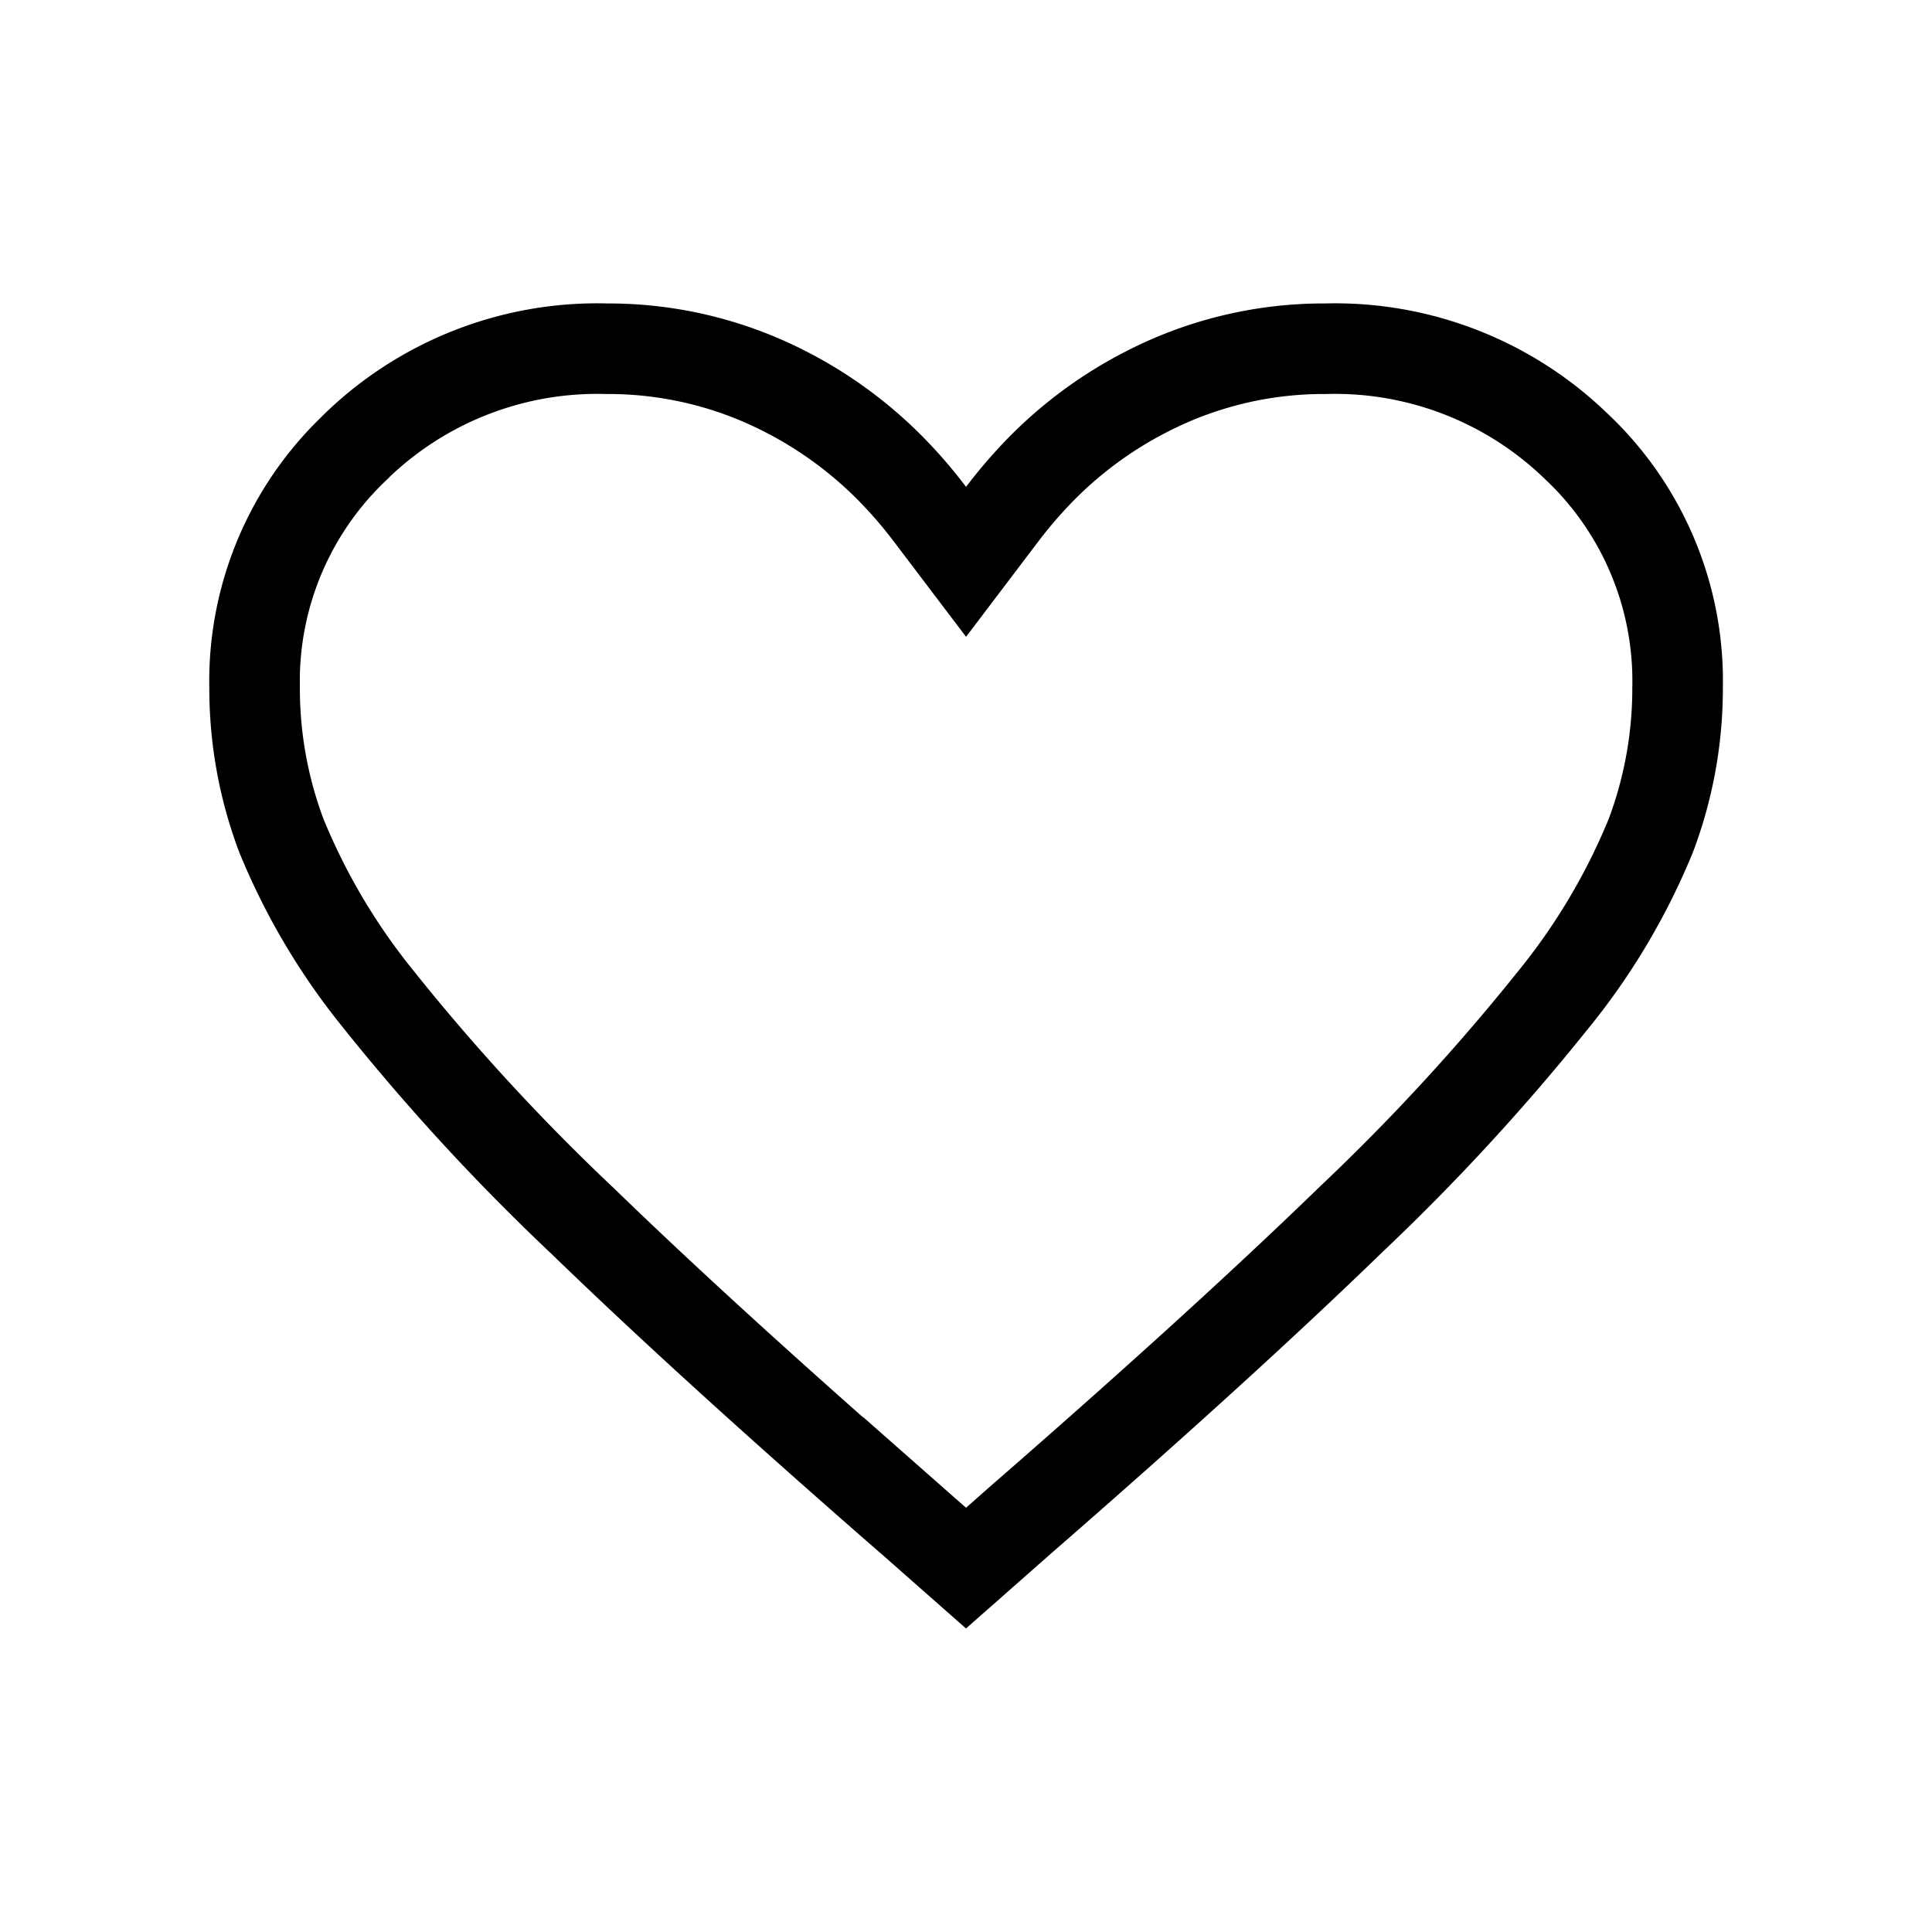 <svg width="32" height="32" viewBox="0 0 32 32" fill="none" xmlns="http://www.w3.org/2000/svg">
    <path d="m15.045 25.132-.003-.002c-2.193-1.912-3.995-3.552-5.41-4.924h0l-.007-.006a35.757 35.757 0 0 1-3.33-3.614h0l-.004-.006a10.778 10.778 0 0 1-1.63-2.738 6.91 6.91 0 0 1-.444-2.427V11.4a5.334 5.334 0 0 1 1.666-3.991h0L5.89 7.4a5.74 5.74 0 0 1 4.157-1.624H10.068a6.405 6.405 0 0 1 2.921.7l.002.001c.7.355 1.334.83 1.872 1.401h0c.192.203.372.417.54.639l.598.789.598-.789a7.77 7.77 0 0 1 .54-.639h0a6.779 6.779 0 0 1 1.872-1.401l.002-.001a6.405 6.405 0 0 1 2.923-.7H21.957a5.741 5.741 0 0 1 4.156 1.622h0l.008.007a5.334 5.334 0 0 1 1.665 3.991v.016a6.911 6.911 0 0 1-.443 2.427 10.78 10.78 0 0 1-1.63 2.738h0l-.005.006a35.76 35.76 0 0 1-3.33 3.614h0l-.007.007c-1.415 1.372-3.218 3.013-5.413 4.925l-.003.002-.955.842-.955-.842z" stroke="#000" stroke-width="1.5" stroke-linecap="square"/>
</svg>
